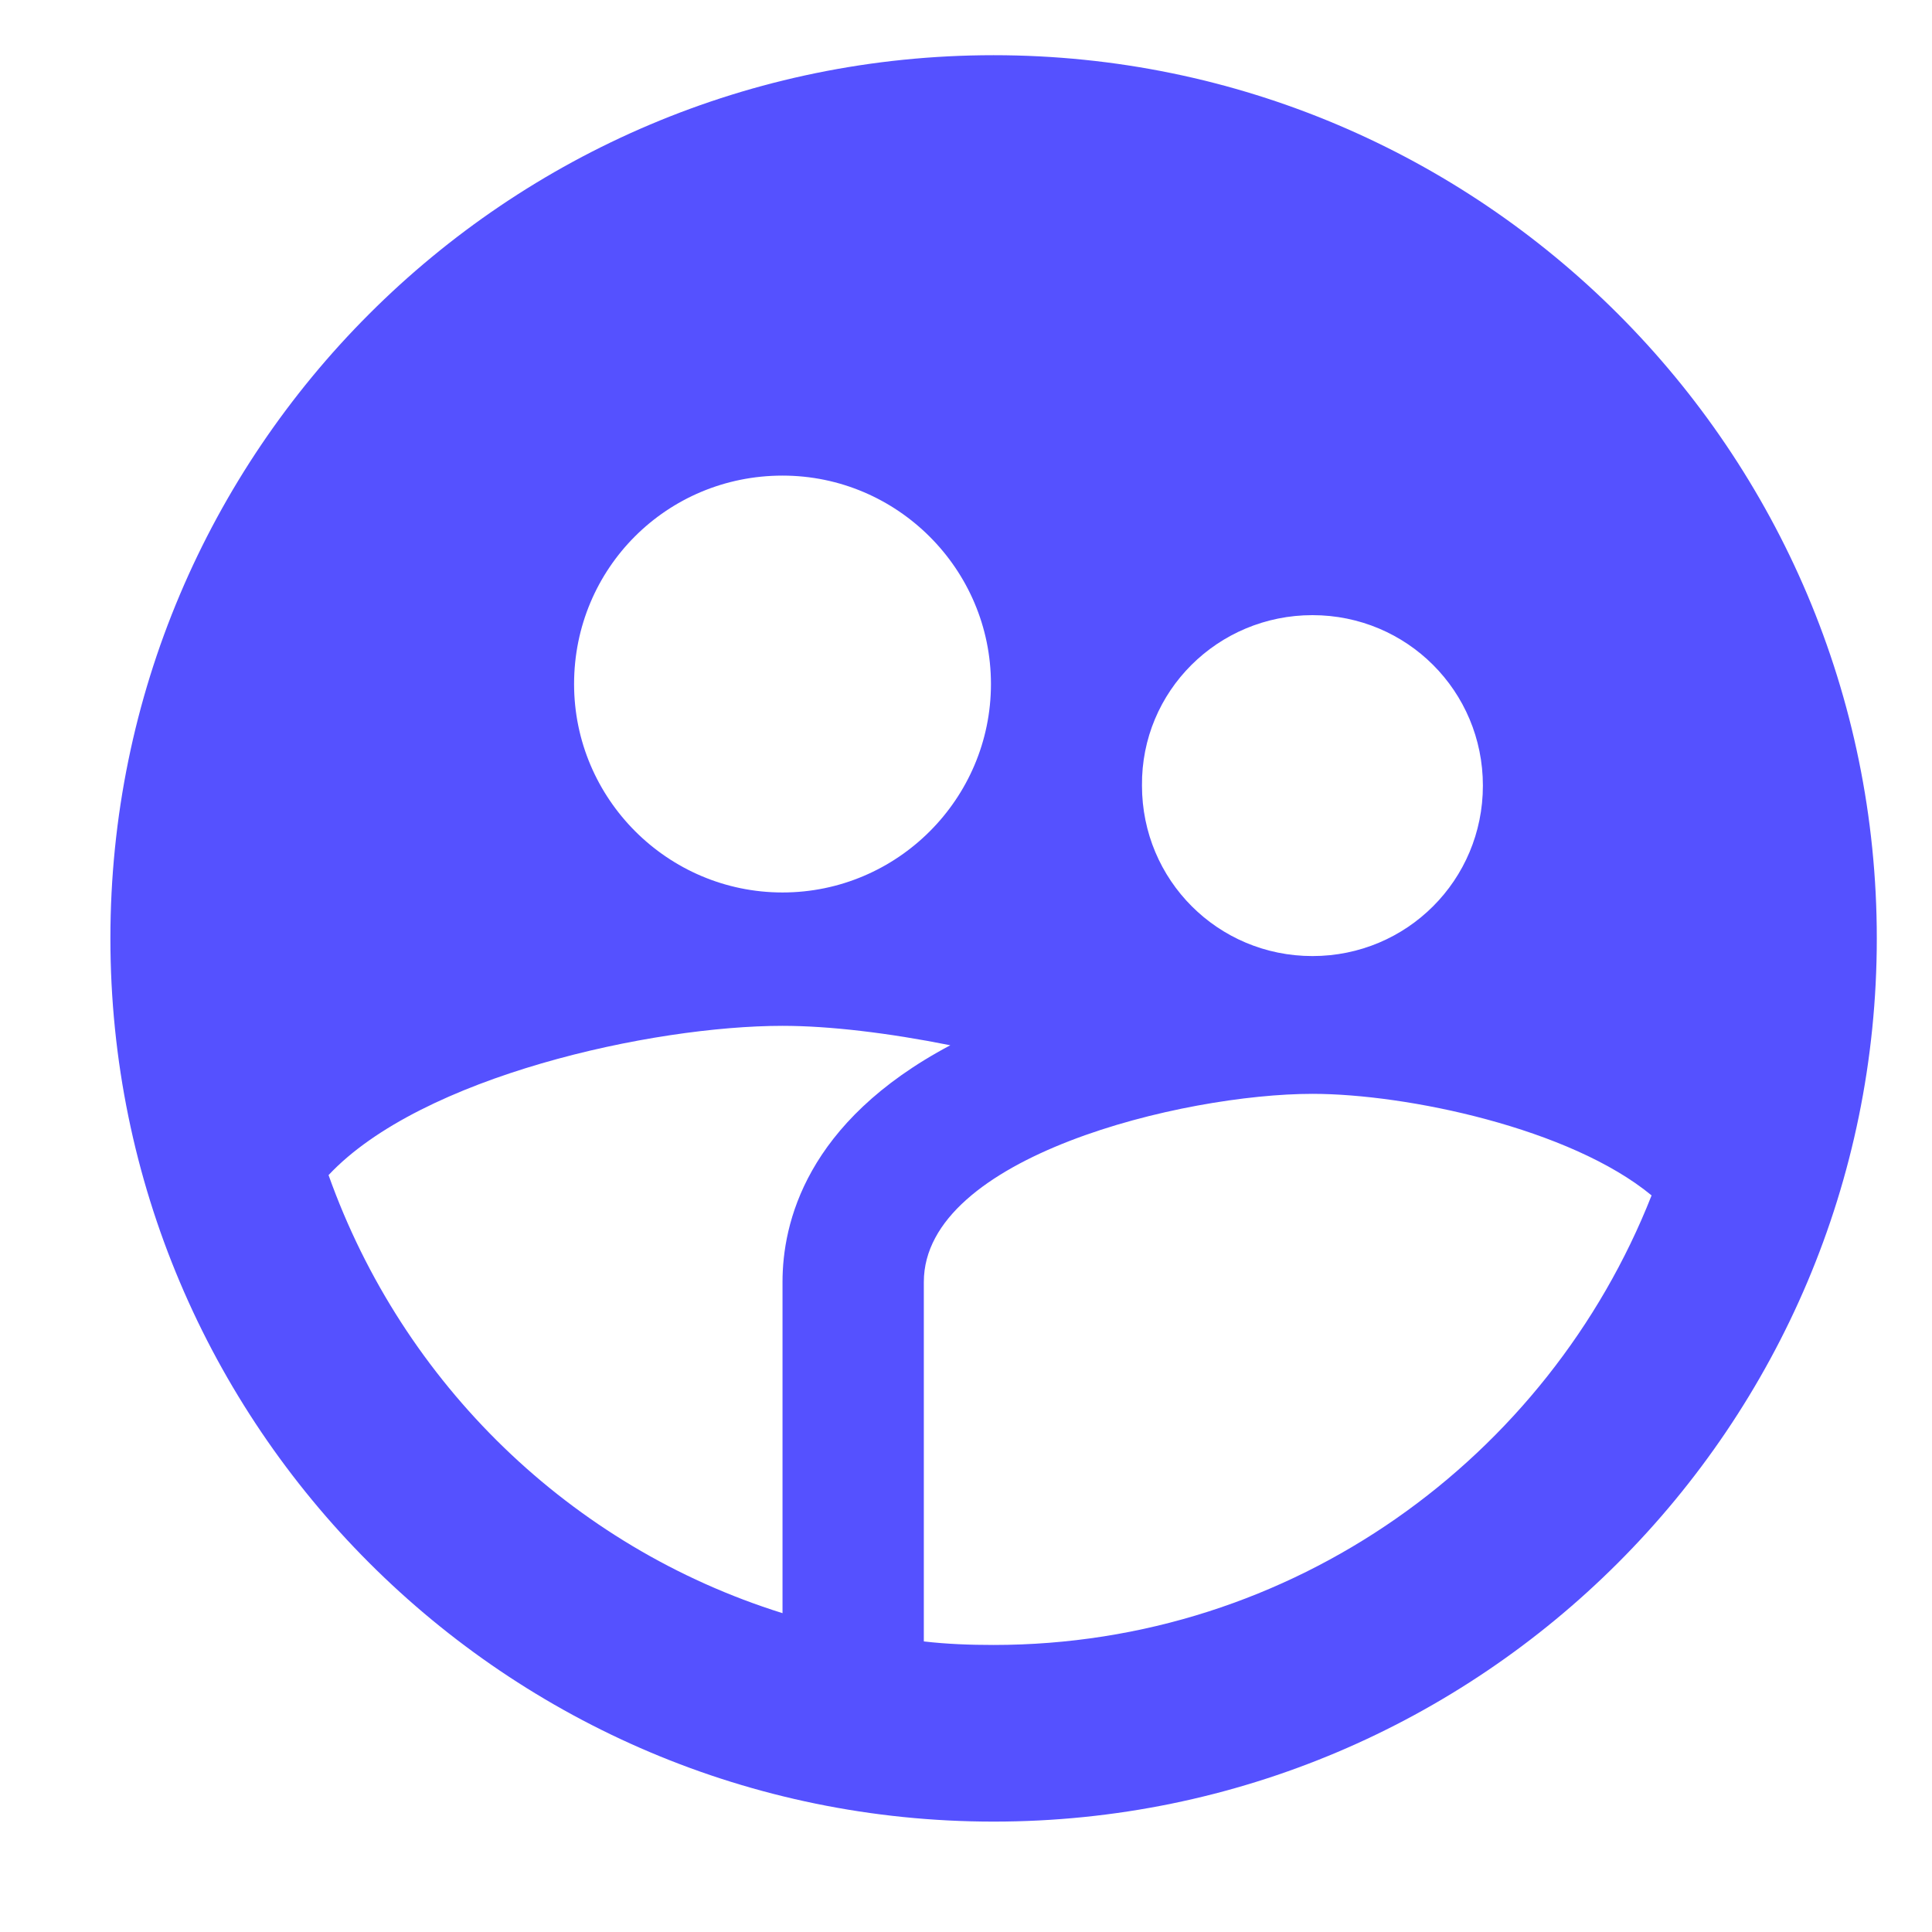 <svg width="35" height="35" viewBox="0 0 35 35" fill="none" xmlns="http://www.w3.org/2000/svg">
<path d="M18 1C9.168 1 2 8.168 2 17C2 25.832 9.168 33 18 33C26.832 33 34 25.832 34 17C34 8.168 26.832 1 18 1ZM23.776 11.144C25.488 11.144 26.864 12.52 26.864 14.232C26.864 15.944 25.488 17.32 23.776 17.32C22.064 17.32 20.688 15.944 20.688 14.232C20.672 12.52 22.064 11.144 23.776 11.144ZM14.176 8.616C16.256 8.616 17.952 10.312 17.952 12.392C17.952 14.472 16.256 16.168 14.176 16.168C12.096 16.168 10.4 14.472 10.4 12.392C10.4 10.296 12.08 8.616 14.176 8.616ZM14.176 23.224V29.224C10.336 28.024 7.296 25.064 5.952 21.288C7.632 19.496 11.824 18.584 14.176 18.584C15.024 18.584 16.096 18.712 17.216 18.936C14.592 20.328 14.176 22.168 14.176 23.224ZM18 29.8C17.568 29.8 17.152 29.784 16.736 29.736V23.224C16.736 20.952 21.44 19.816 23.776 19.816C25.488 19.816 28.448 20.44 29.92 21.656C28.048 26.408 23.424 29.8 18 29.8Z" fill="#5551FF"/>
</svg>
